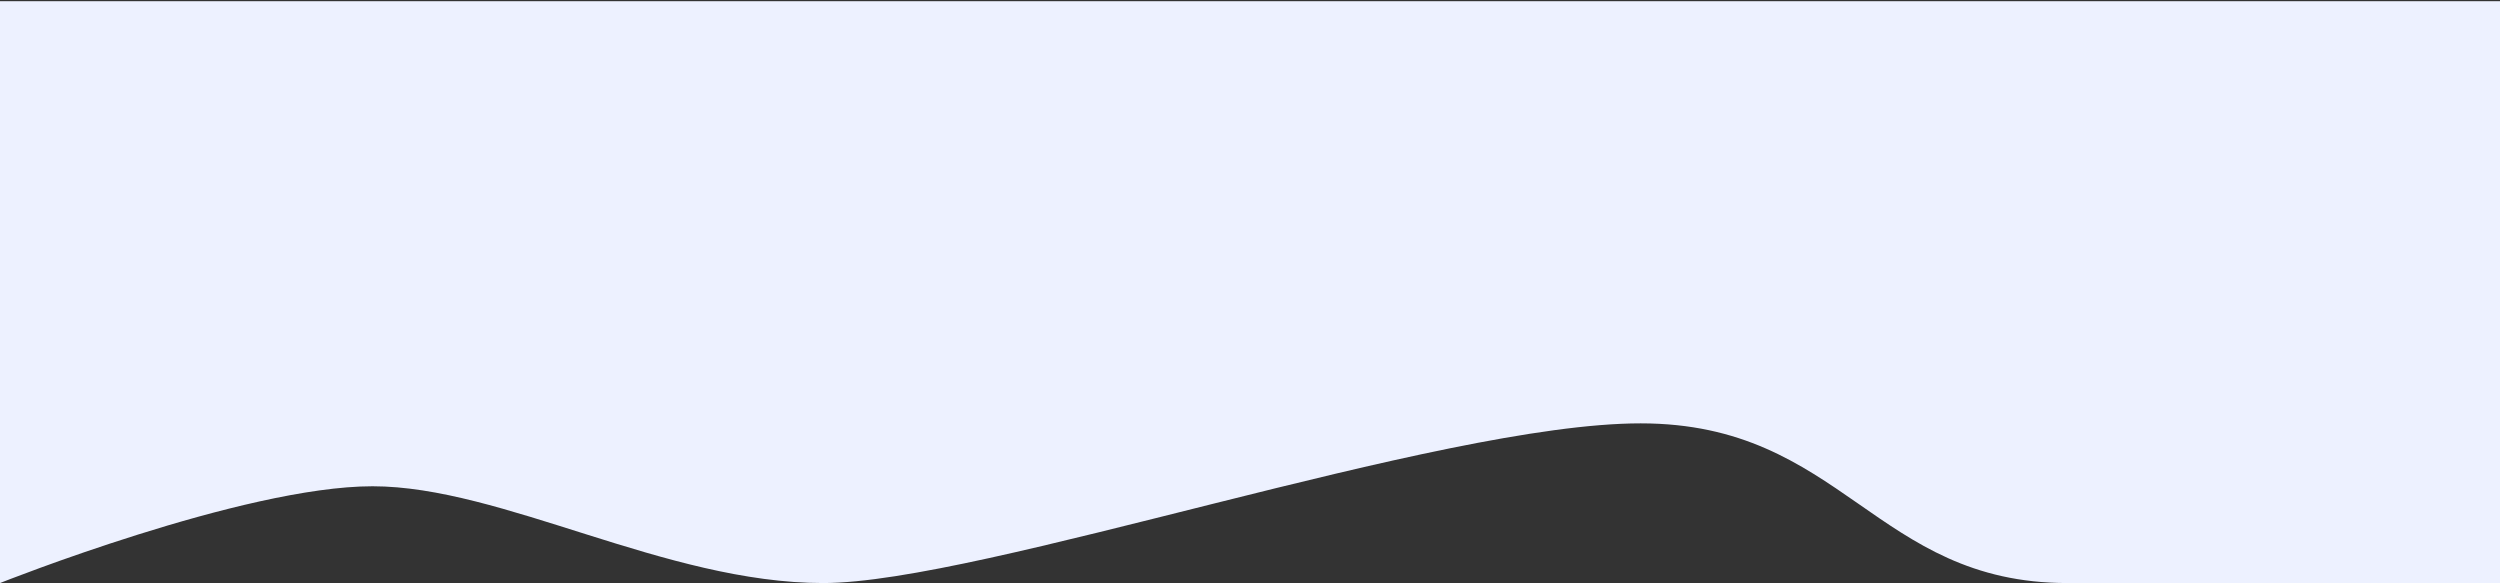 <svg width="1728" height="403" viewBox="0 0 1728 403" fill="none" xmlns="http://www.w3.org/2000/svg">
<rect x="0" y="0" width="1728" height="403" fill="#333333" stroke="none"/>
<path d="M0 0.808H1728V403C1728 403 1562 403 1429 403C1296 403 1273.5 292.627 1134 292.627C994.5 292.627 678 403 569 403C460 403 347 336.107 257.5 336.107C168 336.107 0 403 0 403V0.808Z" fill="#EDF1FF"/>
</svg>

